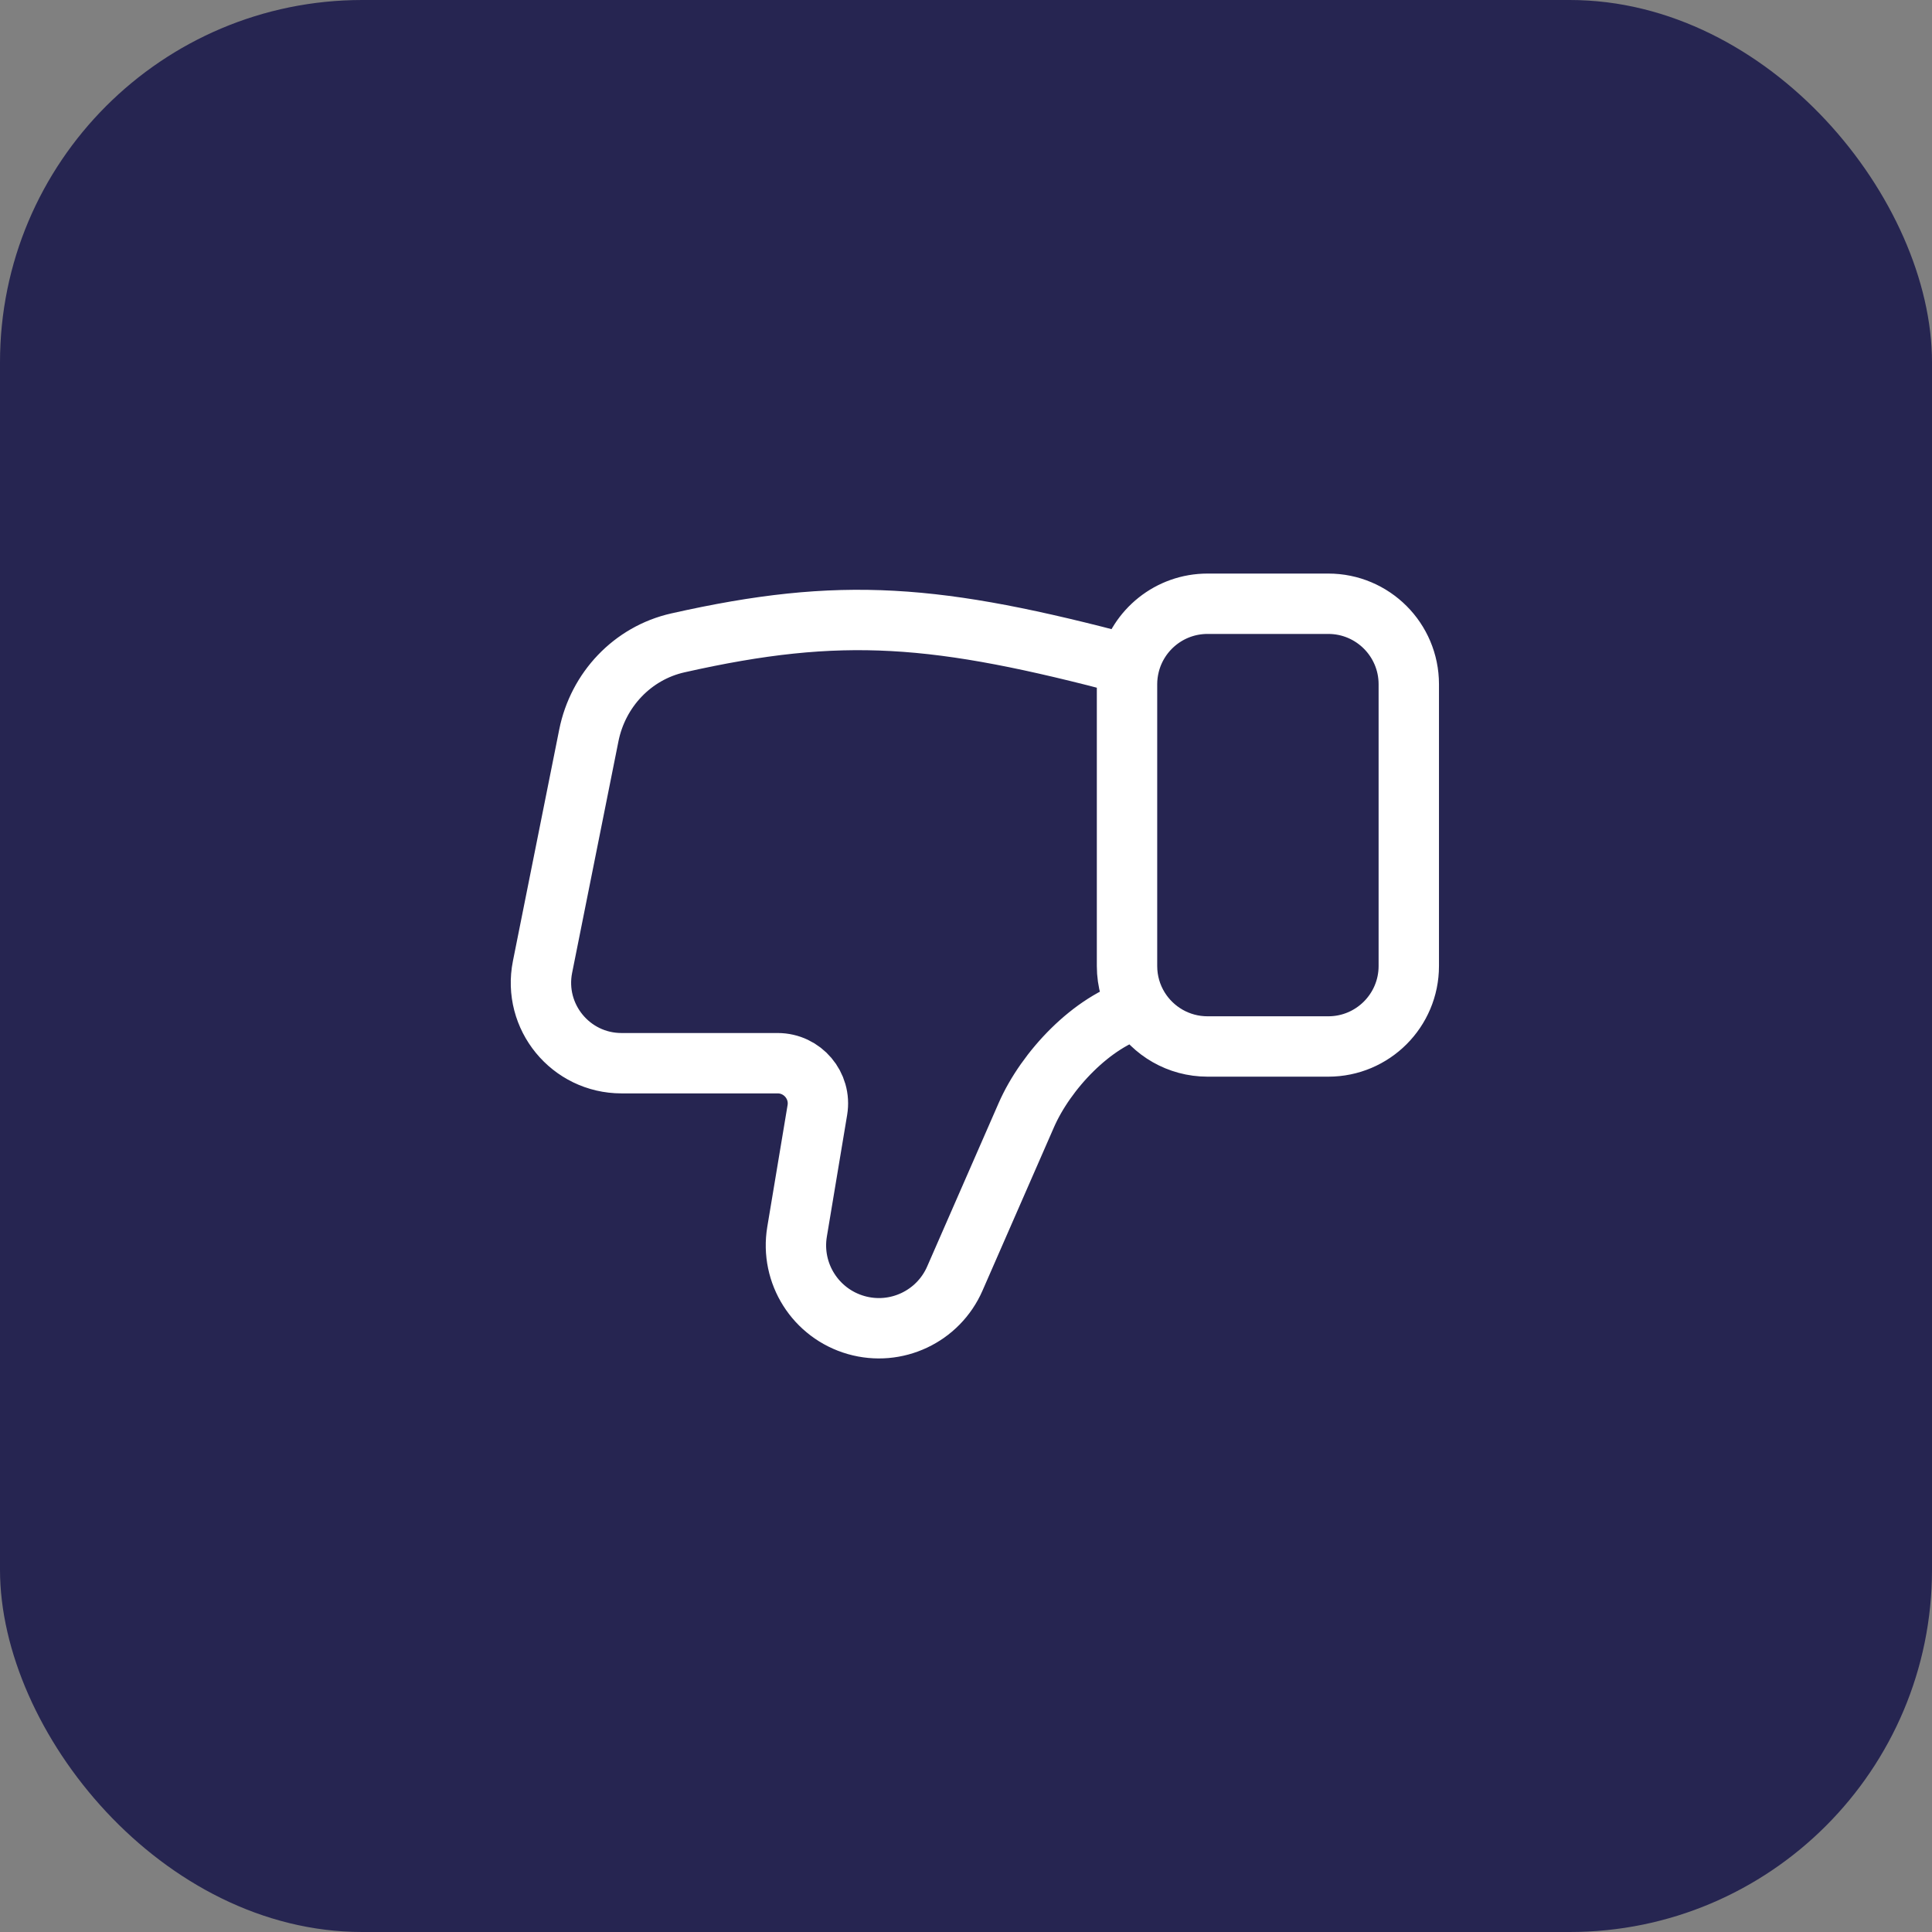 <svg width="32" height="32" viewBox="0 0 32 32" fill="none" xmlns="http://www.w3.org/2000/svg">
<rect x="0" y="0" width="32" height="32" fill="#808080" stroke="none"/>
<rect width="32" height="32" rx="6" fill="#262551"/>
<g clip-path="url(#clip0_667_9827)">
<path d="M18.864 16.698C19.099 17.079 19.52 17.333 20.001 17.333L22.001 17.333C22.737 17.333 23.334 16.736 23.334 16L23.334 11.333C23.334 10.597 22.737 10 22.001 10L20.001 10C19.374 10 18.849 10.432 18.706 11.014M18.864 16.698C18.739 16.495 18.667 16.256 18.667 16L18.667 11.333C18.667 11.223 18.681 11.116 18.706 11.014M18.864 16.698C18.088 16.914 17.323 17.73 16.999 18.47L15.815 21.177C15.54 21.807 14.841 22.136 14.18 21.947C13.508 21.755 13.087 21.09 13.202 20.401L13.538 18.386C13.606 17.98 13.292 17.61 12.88 17.61L10.294 17.61C9.452 17.61 8.821 16.84 8.986 16.015L9.753 12.181C9.904 11.425 10.476 10.817 11.228 10.648C13.937 10.038 15.518 10.167 18.706 11.014" stroke="white" stroke-linecap="round"/>
</g>
<defs>
<clipPath id="clip0_667_9827">
<rect width="16" height="16" fill="white" transform="translate(24 24) rotate(-180)"/>
</clipPath>
</defs>
</svg>
